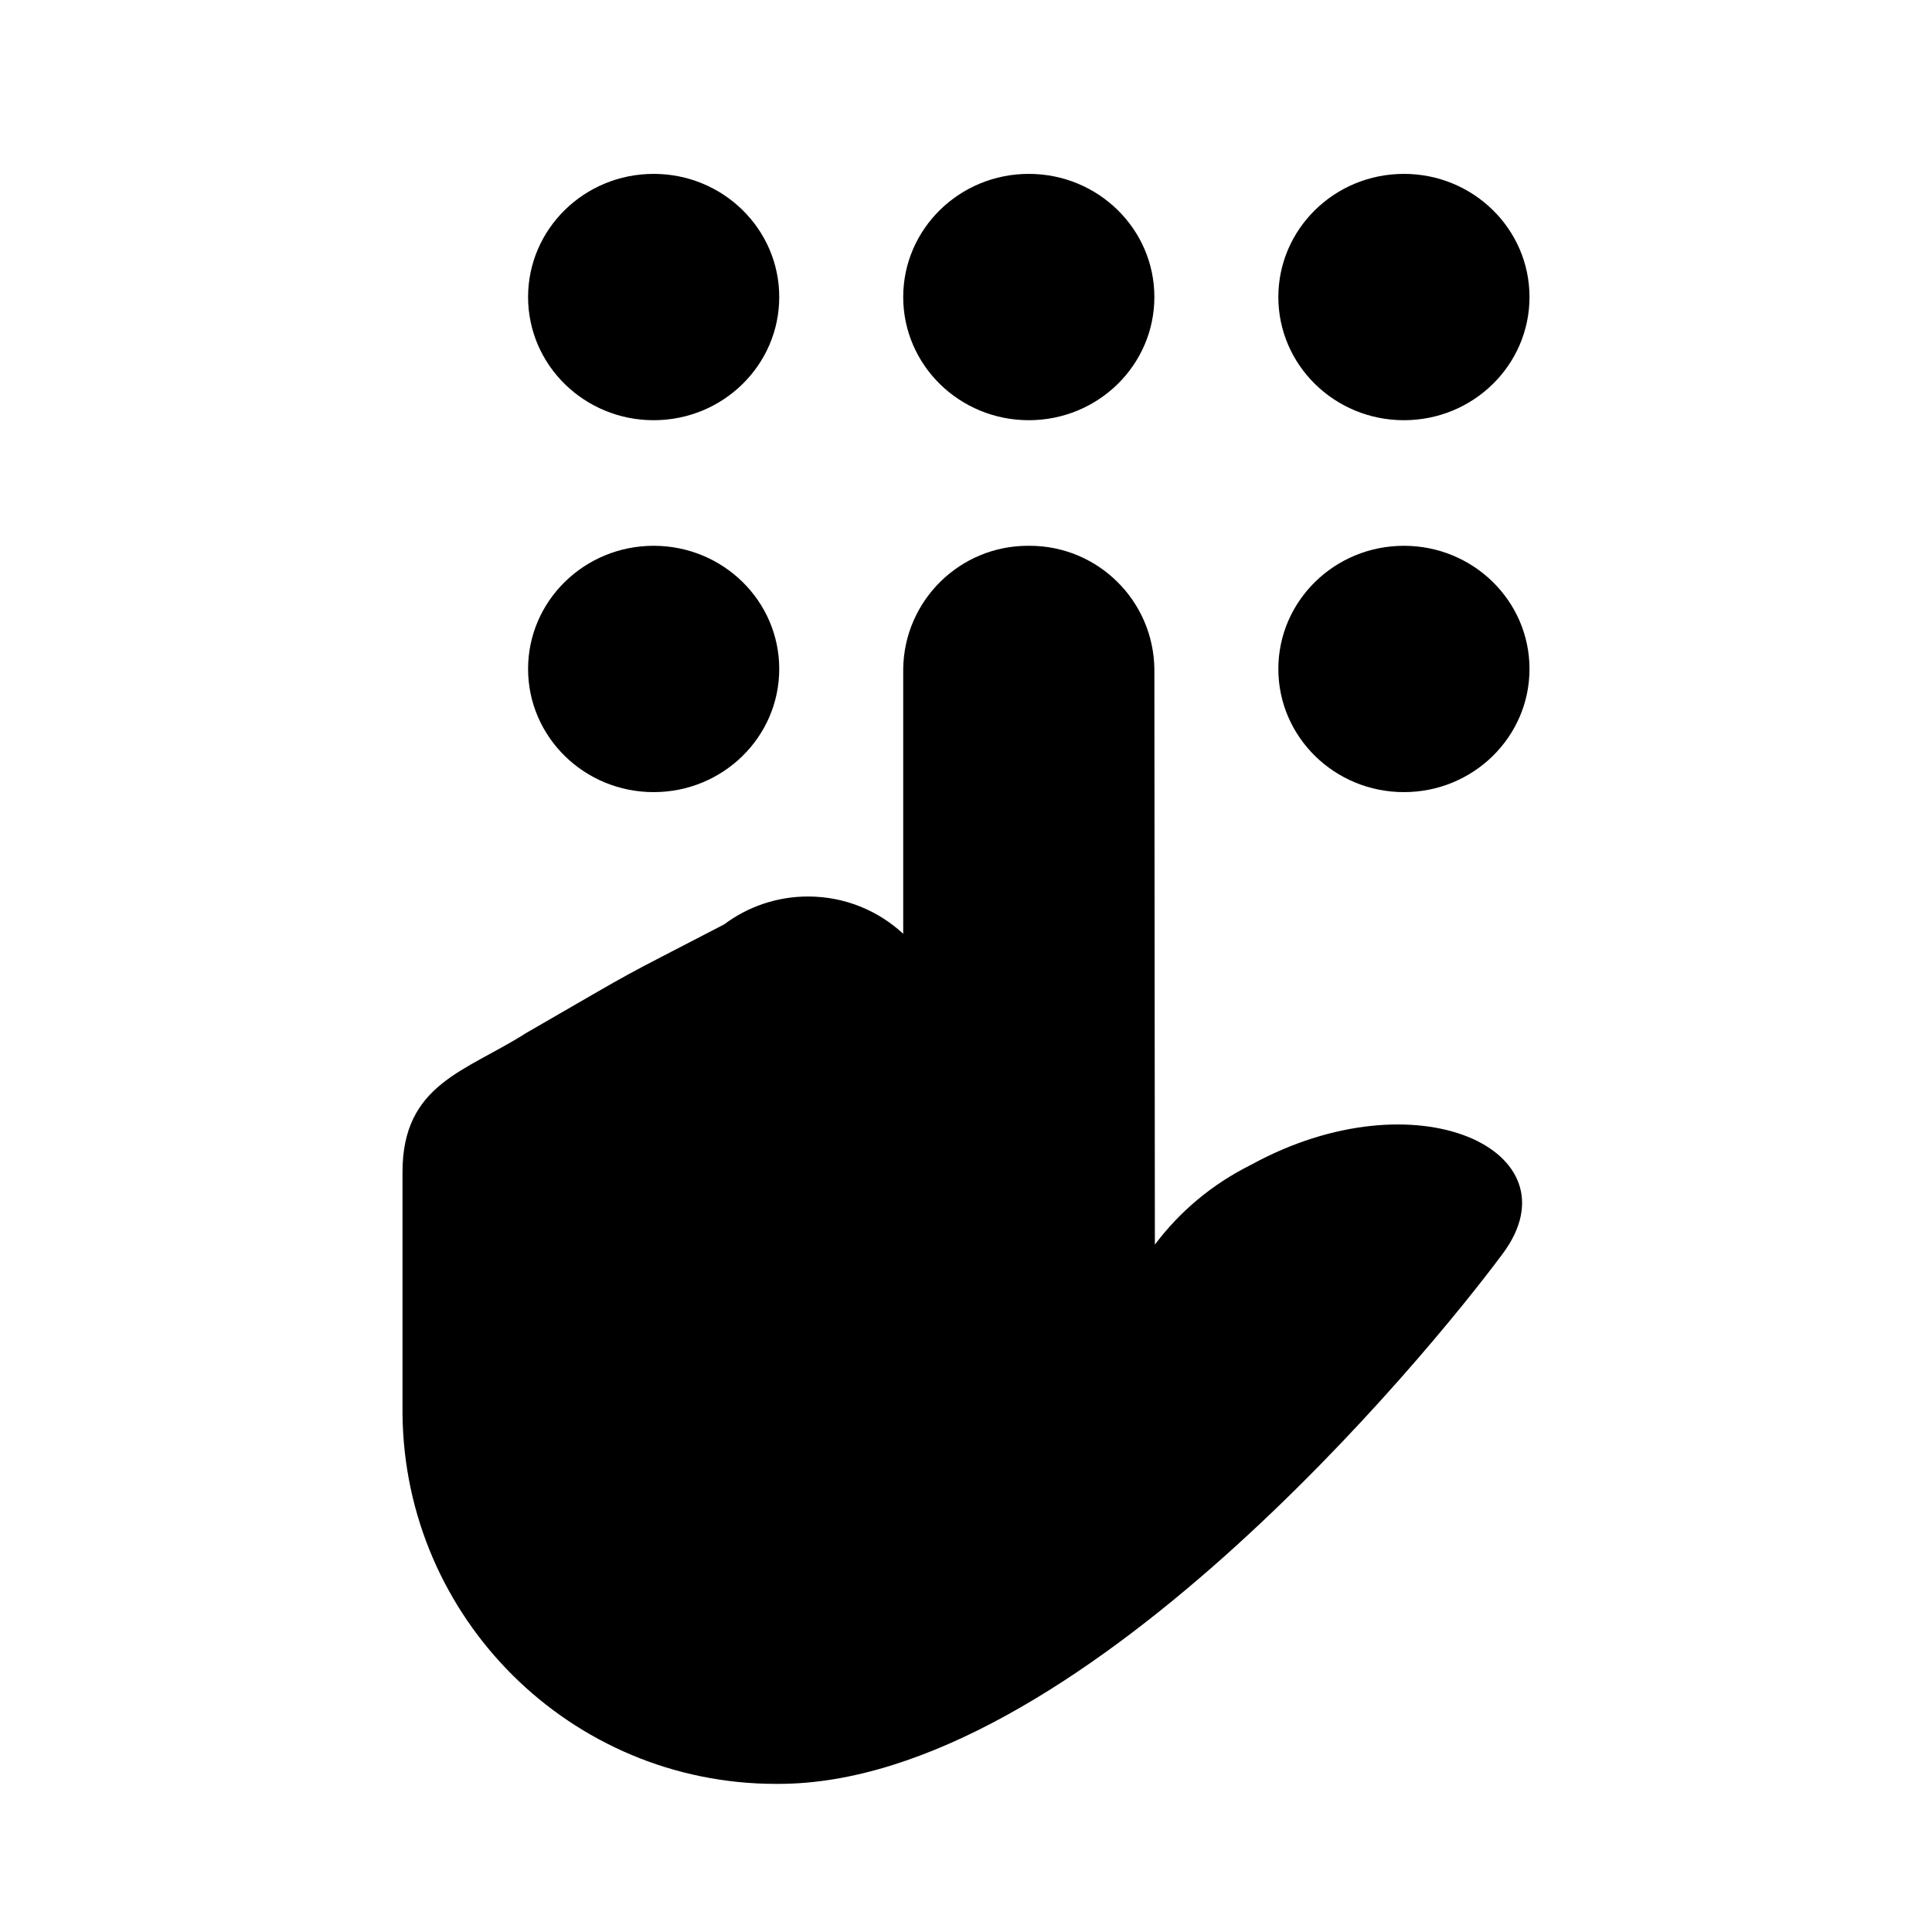<svg xmlns="http://www.w3.org/2000/svg" viewBox="0 0 1024 1024"><path d="M413.013 157.44c0 36.053-29.8 65.28-66.56 65.28s-66.56-29.227-66.56-65.28 29.8-65.28 66.56-65.28 66.56 29.227 66.56 65.28zm198.827 0c0 36.053-29.8 65.28-66.56 65.28s-66.56-29.227-66.56-65.28 29.8-65.28 66.56-65.28 66.56 29.227 66.56 65.28zm198.827 0c0 36.053-29.8 65.28-66.56 65.28s-66.56-29.227-66.56-65.28 29.8-65.28 66.56-65.28 66.56 29.227 66.56 65.28zm0 197.12c0 36.053-29.8 65.28-66.56 65.28s-66.56-29.227-66.56-65.28 29.8-65.28 66.56-65.28 66.56 29.227 66.56 65.28zm-397.654 0c0 36.053-29.8 65.28-66.56 65.28s-66.56-29.227-66.56-65.28 29.8-65.28 66.56-65.28 66.56 29.227 66.56 65.28zM663.04 617.387c-20.619 10.29-37.773 24.713-50.935 42.297l-.265-305.124c-.481-36.156-29.903-65.281-66.128-65.281l-.455.002h.023l-.432-.001c-36.225 0-65.647 29.125-66.127 65.236v140.419c-13.2-12.252-30.944-19.769-50.443-19.769-16.68 0-32.075 5.501-44.47 14.787-62.1 32.288-38.207 19.062-104.767 57.462-32 20.48-65.707 26.88-65.707 73.813v128c.964 108.603 89.227 196.271 197.966 196.271.453 0 .905-.002 1.357-.005 157.371 0 343.824-226.986 383.931-281.173s-45.653-95.147-133.547-46.933z"/></svg>